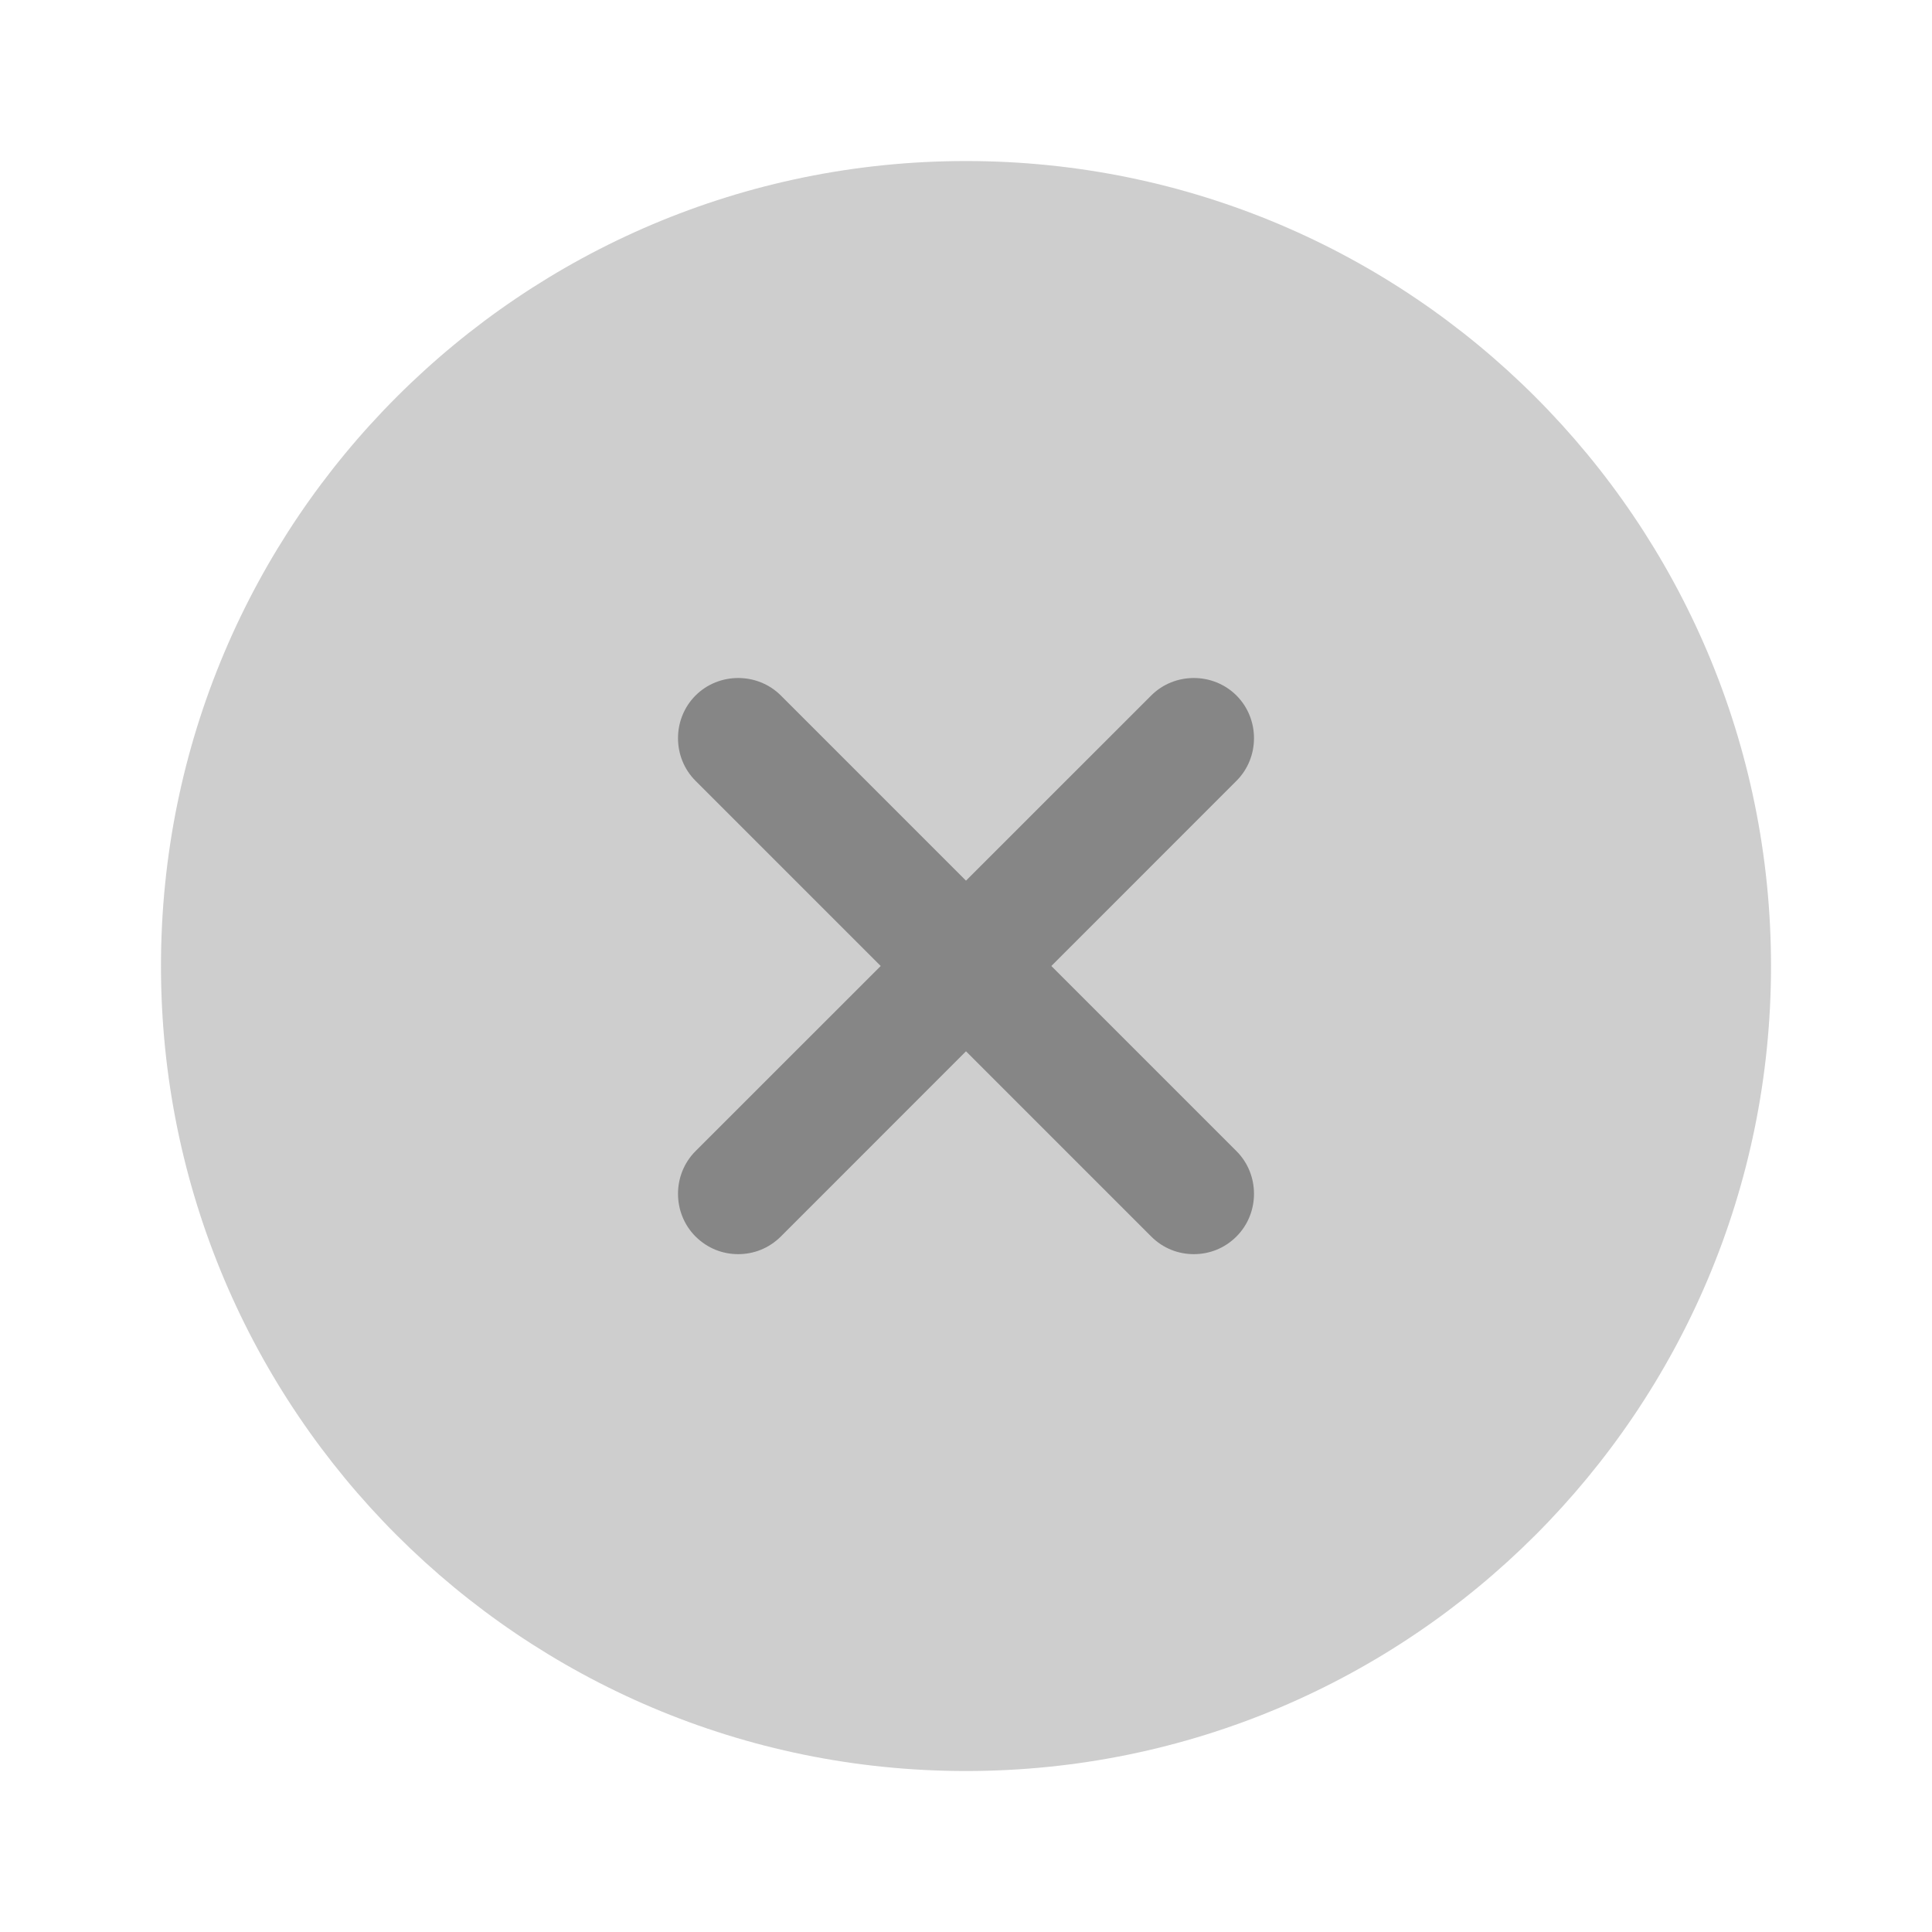<svg width="34" height="34" viewBox="0 0 34 34" fill="none" xmlns="http://www.w3.org/2000/svg">
<path opacity="0.4" d="M17 31.167C24.824 31.167 31.167 24.825 31.167 17.001C31.167 9.177 24.824 2.834 17 2.834C9.176 2.834 2.833 9.177 2.833 17.001C2.833 24.825 9.176 31.167 17 31.167Z" fill="#868686"/>
<path d="M18.502 17L21.76 13.741C22.171 13.331 22.171 12.651 21.76 12.24C21.349 11.829 20.669 11.829 20.259 12.24L17 15.498L13.742 12.24C13.331 11.829 12.651 11.829 12.24 12.24C11.829 12.651 11.829 13.331 12.24 13.741L15.499 17L12.24 20.258C11.829 20.669 11.829 21.349 12.24 21.76C12.453 21.972 12.722 22.071 12.991 22.071C13.26 22.071 13.529 21.972 13.742 21.76L17 18.501L20.259 21.76C20.471 21.972 20.74 22.071 21.009 22.071C21.279 22.071 21.548 21.972 21.76 21.76C22.171 21.349 22.171 20.669 21.76 20.258L18.502 17Z" fill="#868686"/>
</svg>
